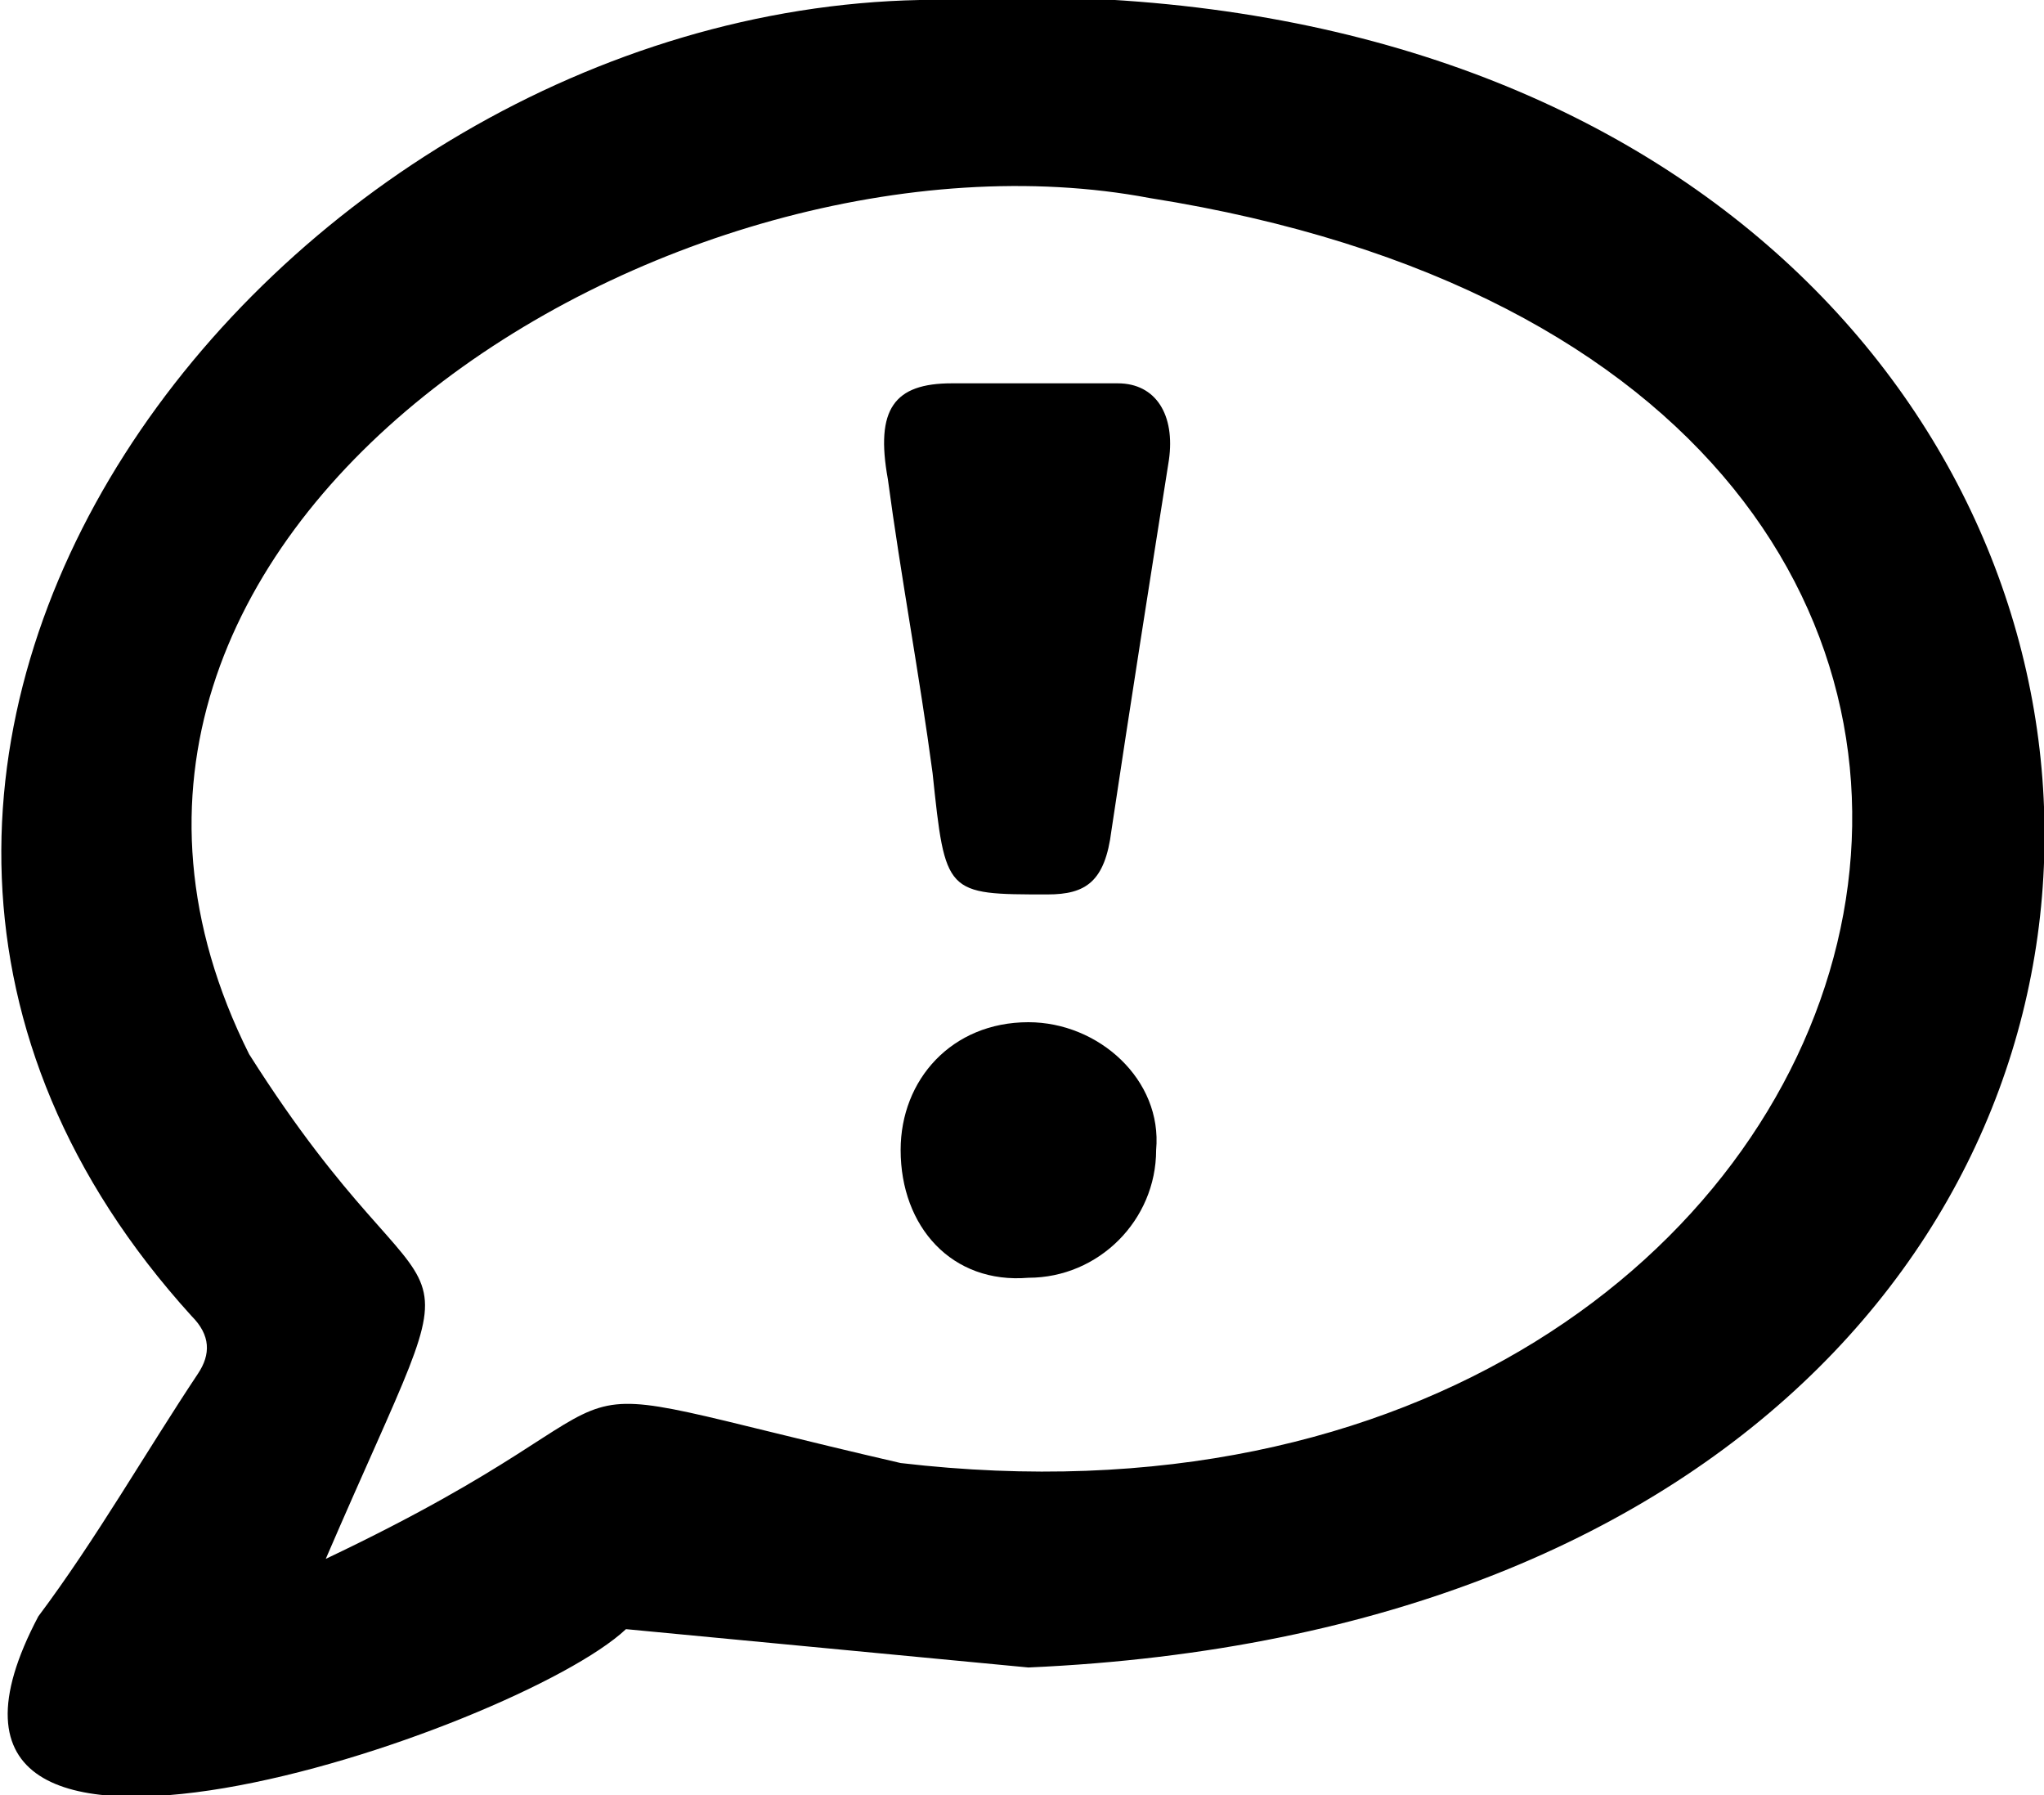 <?xml version="1.0" encoding="utf-8"?>
<!-- Generator: Adobe Illustrator 24.3.0, SVG Export Plug-In . SVG Version: 6.00 Build 0)  -->
<svg version="1.1" id="ChatExclamation" xmlns="http://www.w3.org/2000/svg" xmlns:xlink="http://www.w3.org/1999/xlink" x="0px"
	 y="0px" viewBox="0 0 32 28.1" style="enable-background:new 0 0 32 28.1;" xml:space="preserve">
<path d="M9.8,25.5c-1.7,1.6-12,5.1-9.2-0.2c0.9-1.2,1.7-2.6,2.5-3.8c0.2-0.3,0.2-0.6-0.1-0.9C-4.9,11.9,4.3,0.2,14.4,0
	c22-1.3,24.3,25.1,1.7,26.1L9.8,25.5z M5.1,24.4c5.9-2.8,2.5-3,9-1.5c16.2,1.9,21.6-17,3.9-19.8C10.6,1.7-0.2,8.3,3.9,16.5
	C7,21.4,7.6,18.6,5.1,24.4z"/>
<path d="M16.1,6c0.5,0,0.9,0,1.4,0c0.6,0,0.9,0.5,0.8,1.2c-0.3,1.9-0.6,3.8-0.9,5.8c-0.1,0.8-0.4,1-1,1c-1.6,0-1.6,0-1.8-1.9
	c-0.2-1.5-0.5-3.1-0.7-4.6C13.7,6.4,14,6,14.9,6C15.3,6,15.7,6,16.1,6z"/>
<path d="M14.1,18c0-1.1,0.8-2,2-2c1.1,0,2.1,0.9,2,2c0,1.1-0.9,2-2,2C14.9,20.1,14.1,19.2,14.1,18z"/>
</svg>
